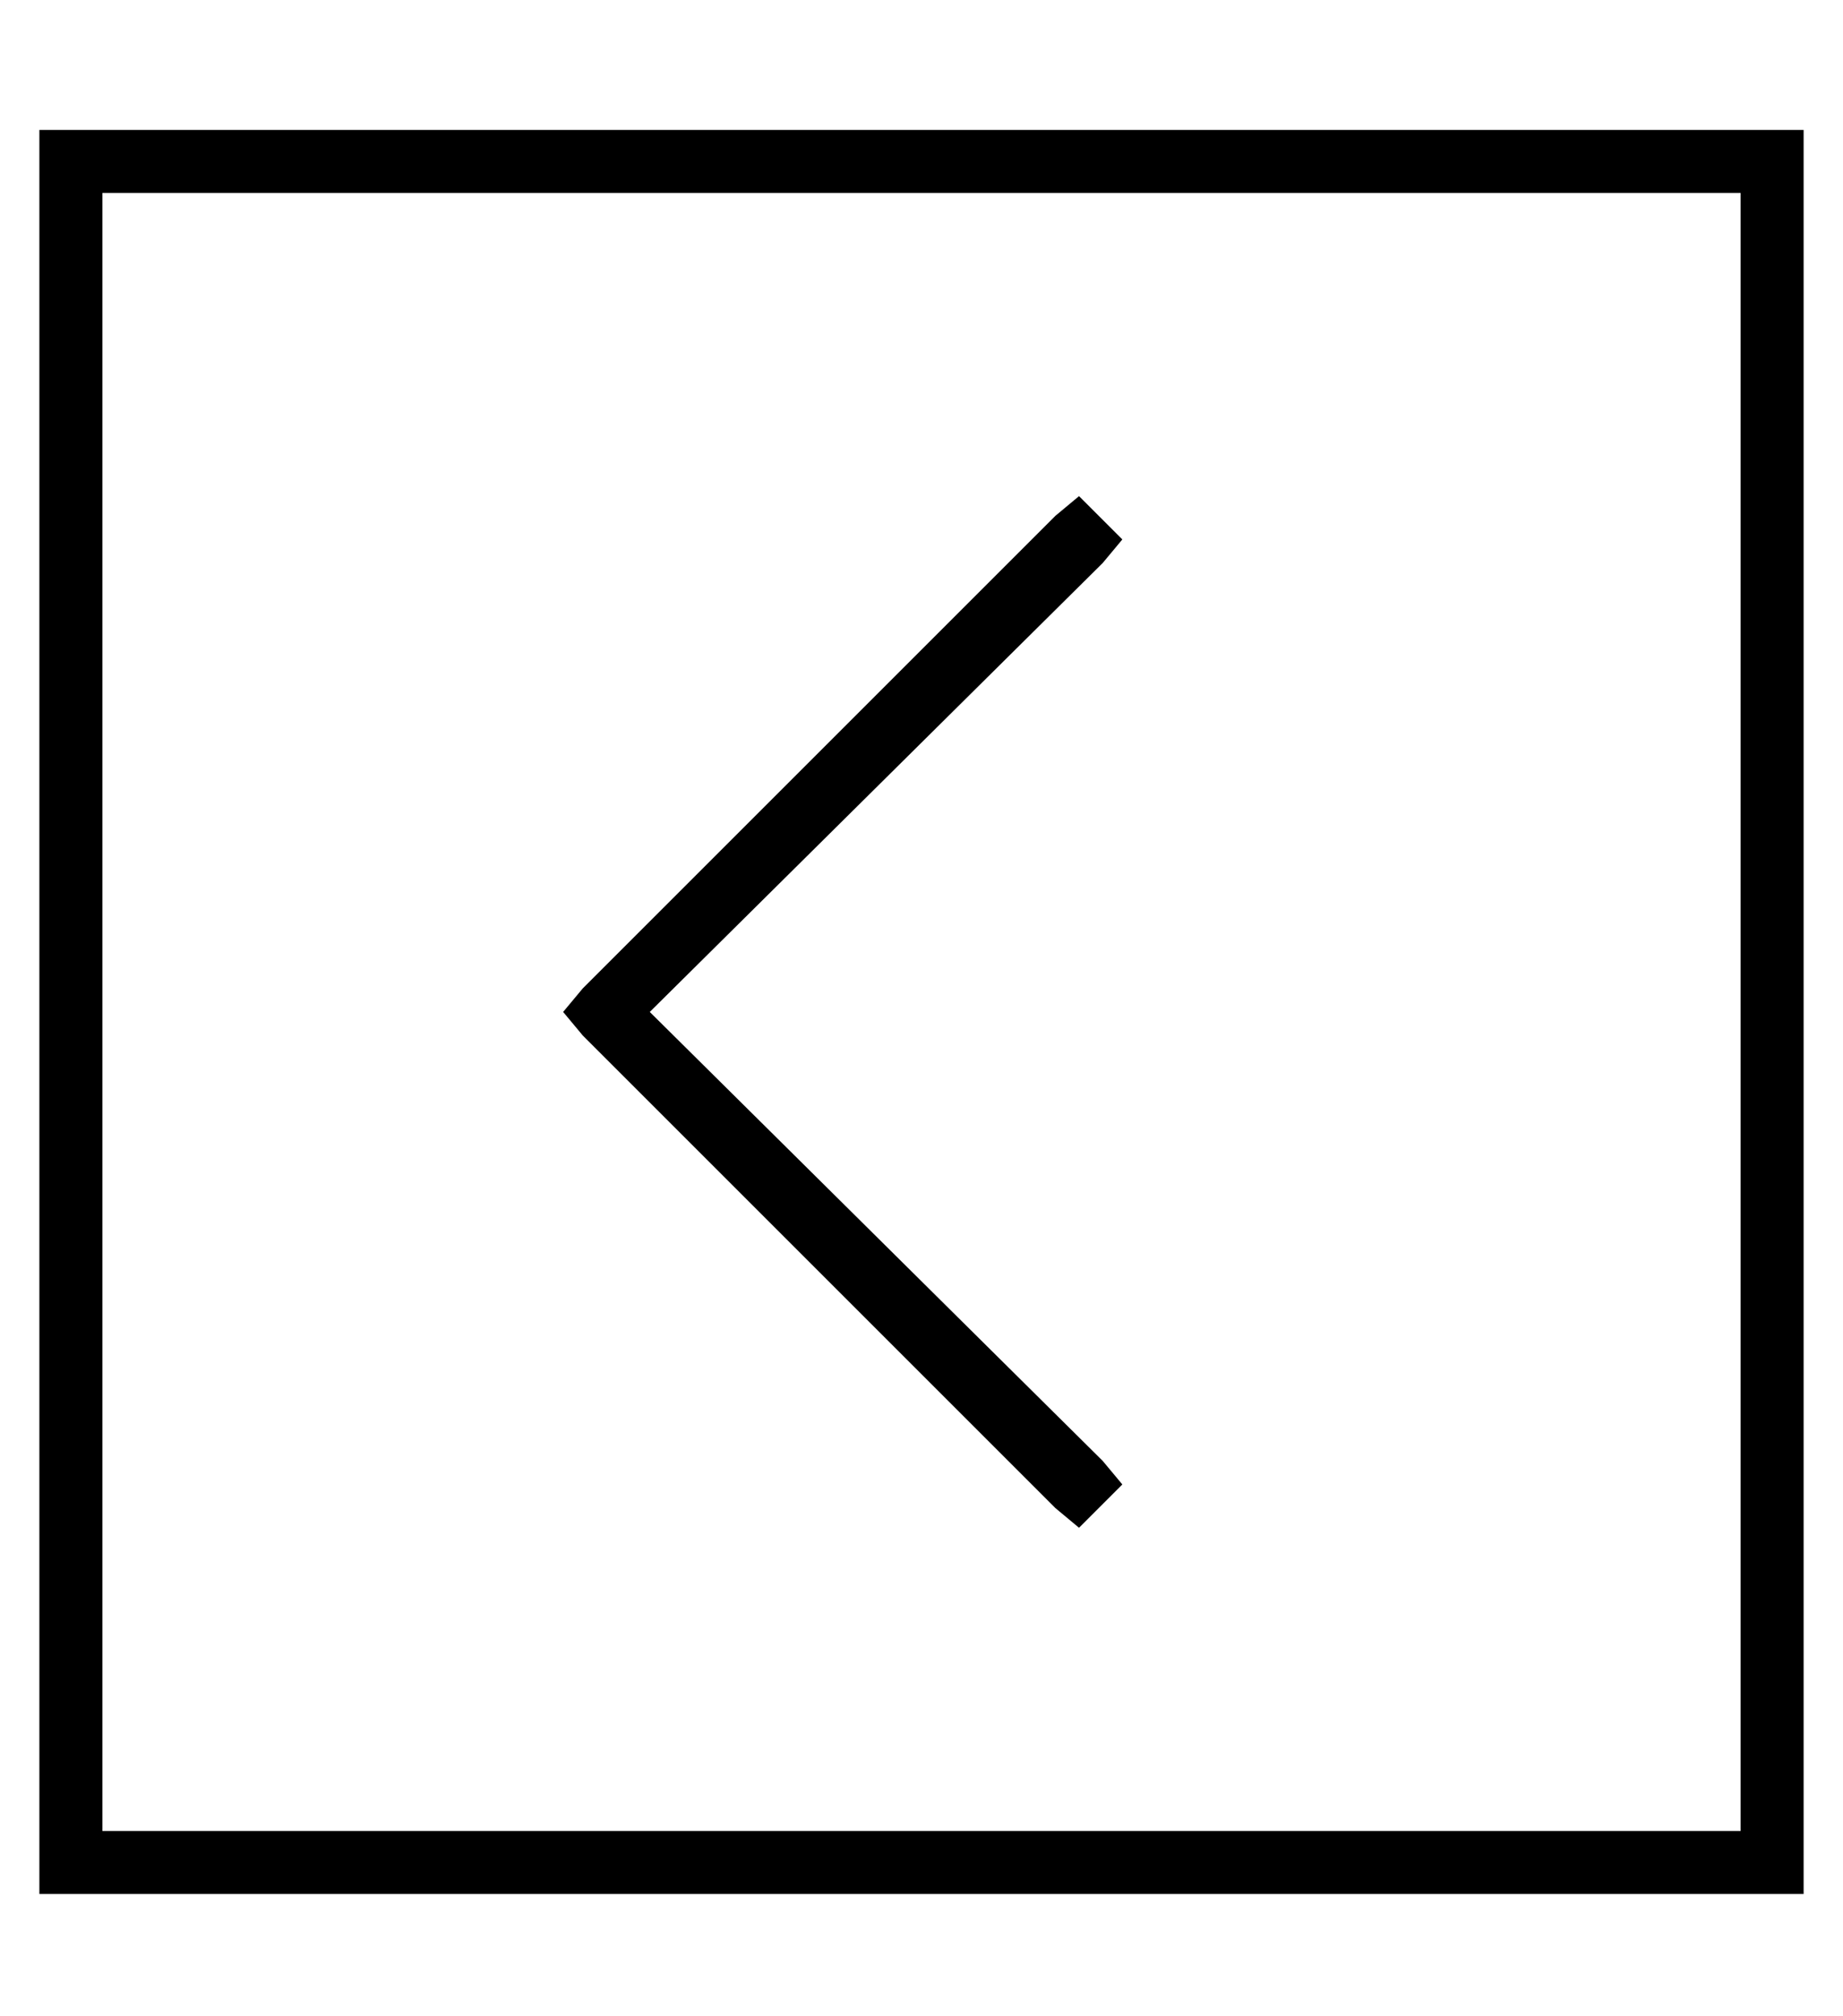 <?xml version="1.0" standalone="no"?>
<!DOCTYPE svg PUBLIC "-//W3C//DTD SVG 1.1//EN" "http://www.w3.org/Graphics/SVG/1.1/DTD/svg11.dtd" >
<svg xmlns="http://www.w3.org/2000/svg" xmlns:xlink="http://www.w3.org/1999/xlink" version="1.1" viewBox="-10 -40 468 512">
   <path fill="currentColor"
d="M16 425h416h-416h416v-416v0h-416v0v416v0zM0 441v-16v16v-16v-416v0v-16v0h16h432v16v0v416v0v16v0h-16h-432zM138 211l120 -120l-120 120l120 -120l6 -5v0l11 11v0l-5 6v0l-115 114v0l115 114v0l5 6v0l-11 11v0l-6 -5v0l-120 -120v0l-5 -6v0l5 -6v0z" />
</svg>
